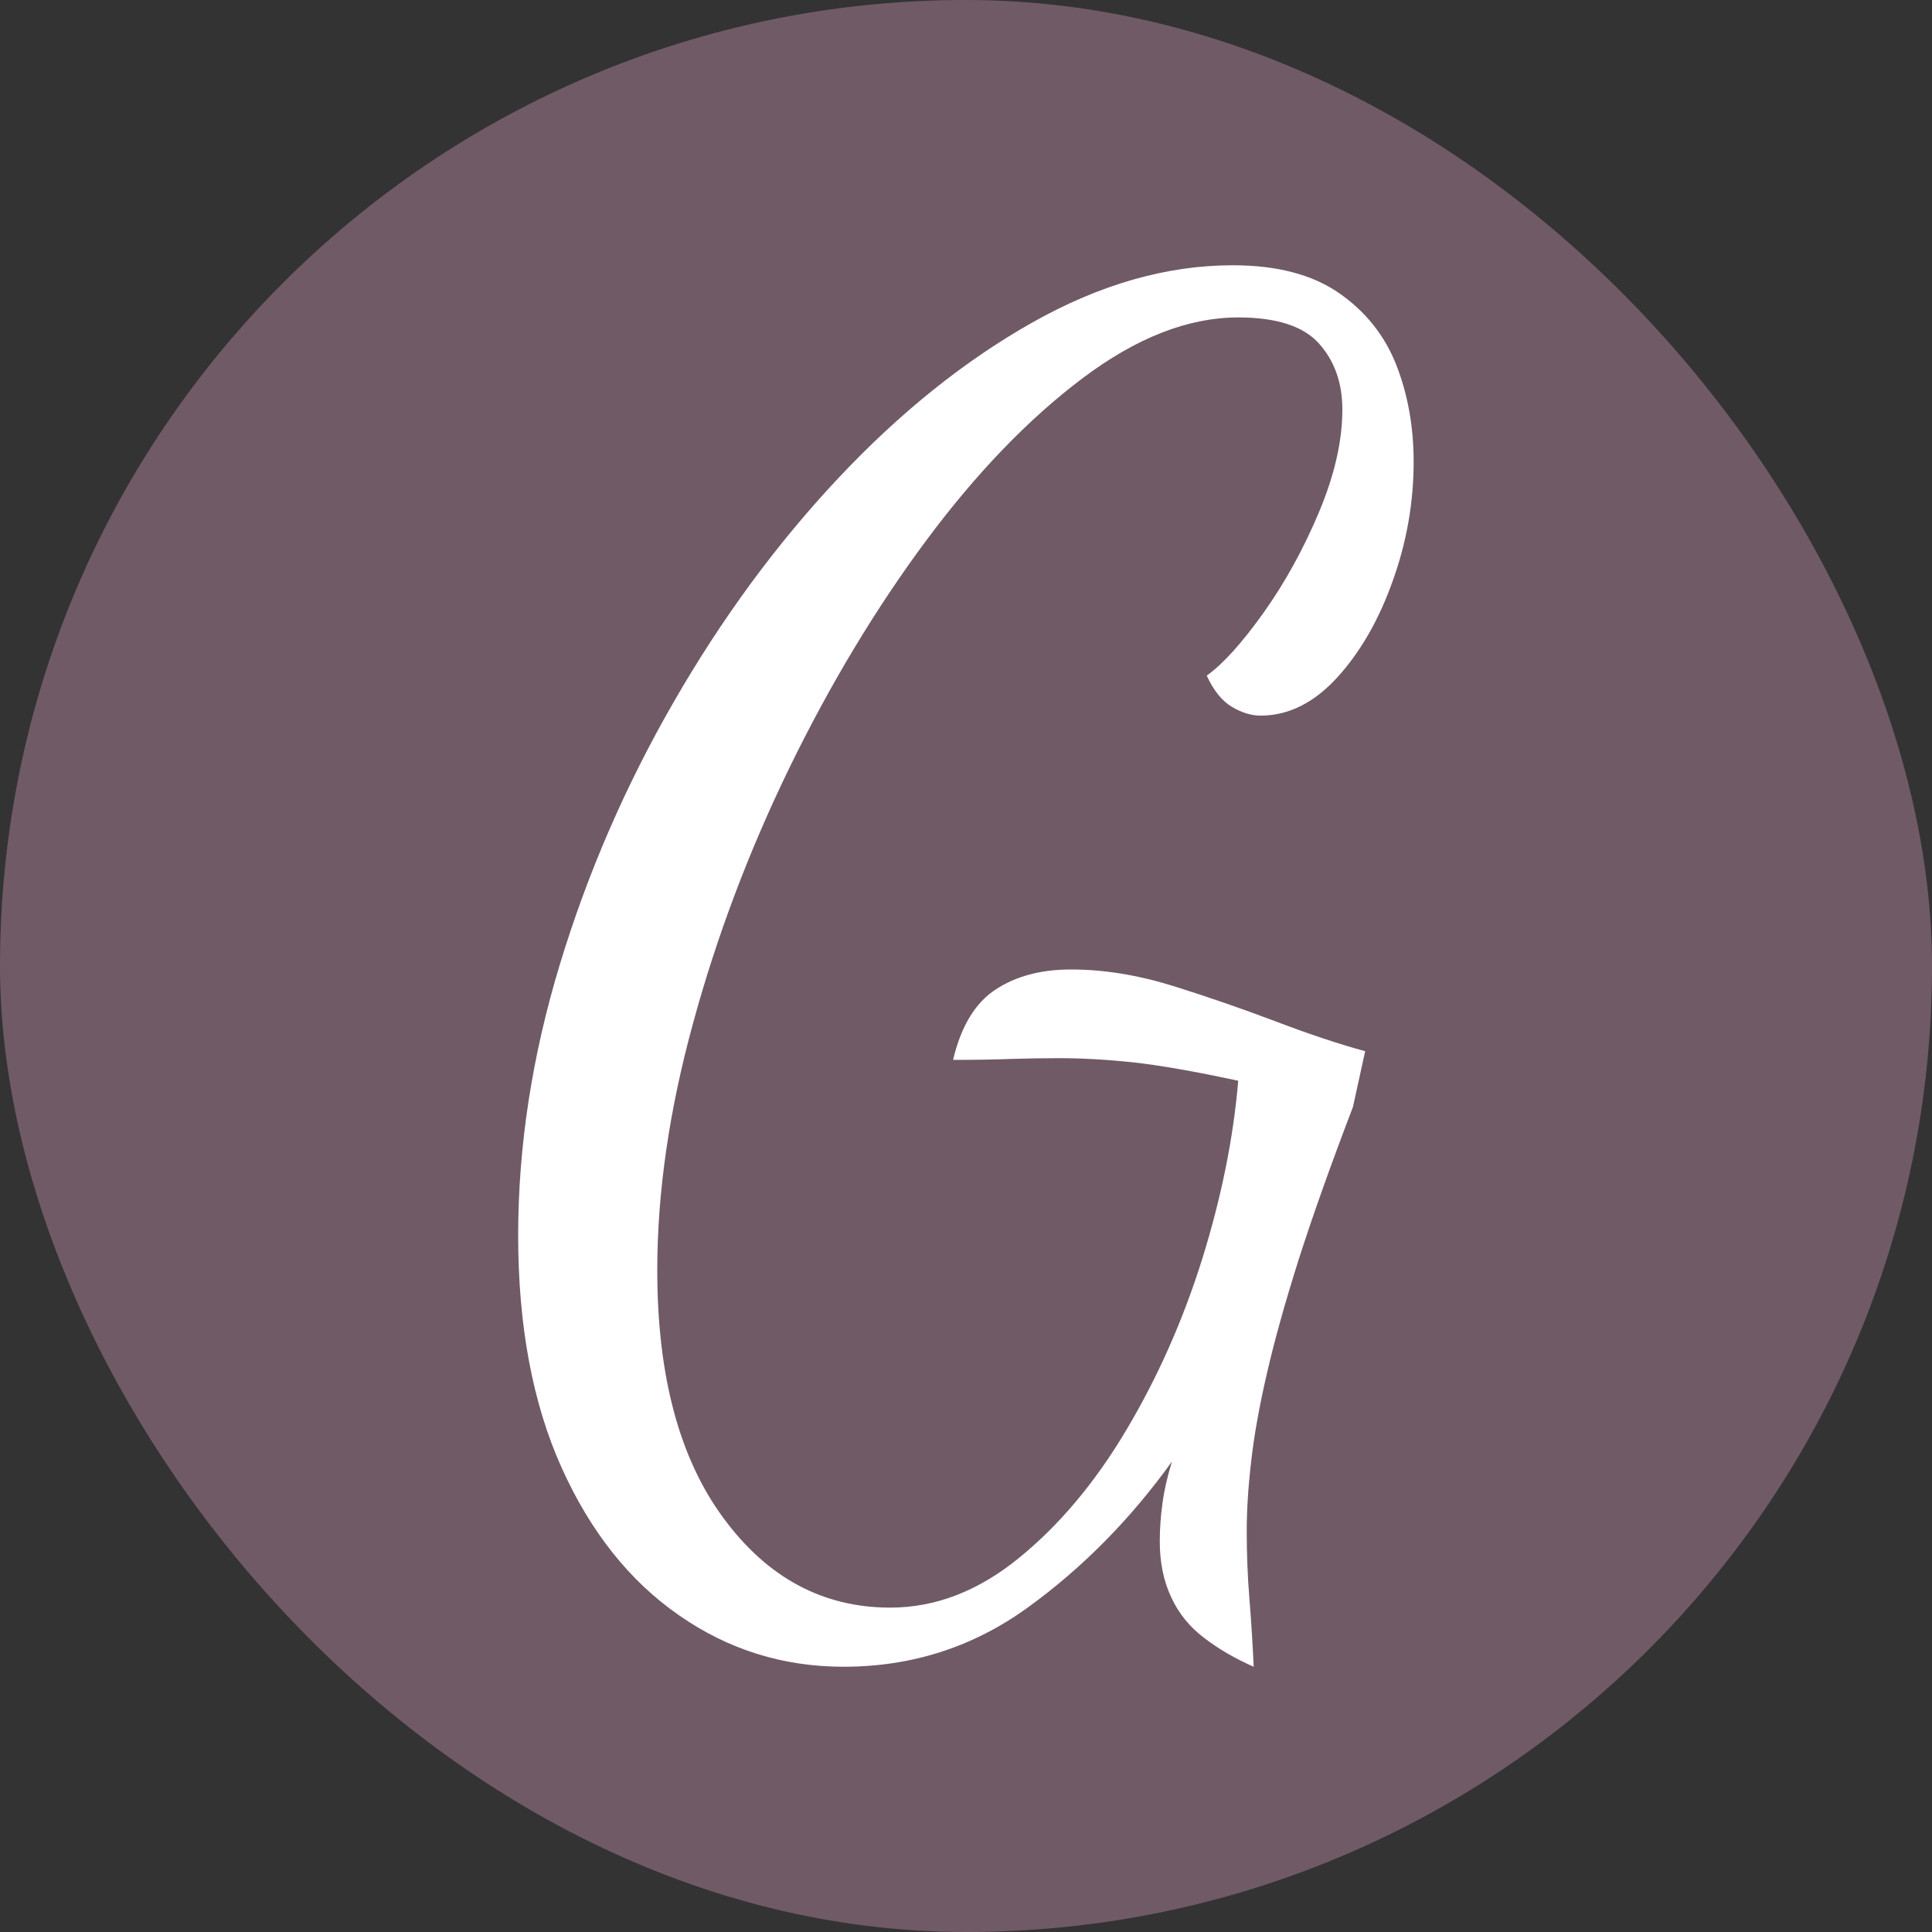 <svg xmlns="http://www.w3.org/2000/svg" width="256" height="256" viewBox="0 0 100 100"><rect x="0" y="0" width="100" height="100" fill="#333333" stroke="none"/><rect width="100" height="100" rx="50" fill="#705a66"/><path fill="#fff" d="M43.66 86.27q-4.69 0-8.51-2.66-3.83-2.65-6.08-7.64-2.25-5-2.25-12.02 0-6.93 2.16-14.04 2.16-7.11 5.9-13.59 3.73-6.48 8.5-11.56 4.78-5.09 10.04-8.06 5.26-2.97 10.39-2.97 3.42 0 5.5 1.44 2.07 1.44 2.97 3.74.89 2.29.89 4.99 0 3.15-1.08 6.16-1.07 3.02-2.87 5-1.81 1.98-3.97 1.98-.72 0-1.48-.45-.77-.45-1.31-1.62 1.26-.9 2.93-3.24 1.67-2.34 2.88-5.22t1.21-5.31q0-2.07-1.21-3.42t-4.18-1.35q-3.88 0-8.06 3.15-4.19 3.15-8.1 8.41-3.91 5.27-7.07 11.75-3.15 6.48-4.99 13.23-1.85 6.75-1.85 12.78 0 8.19 3.43 12.83 3.41 4.63 8.63 4.63 3.51 0 6.66-2.57 3.15-2.56 5.58-6.66 2.43-4.09 3.92-8.86 1.48-4.77 1.85-9.18-3.34-.72-5.41-.95-2.07-.22-3.87-.22-1.17 0-2.47.04-1.31.05-3.01.05.62-2.61 2.2-3.64 1.57-1.04 3.91-1.04 2.52 0 5.27.85 2.74.86 5.35 1.85 2.61.99 4.6 1.53l-.63 2.88q-1.72 4.5-2.8 7.87-1.07 3.38-1.66 5.95-.59 2.56-.81 4.54-.23 1.98-.23 3.6 0 1.8.14 3.51.14 1.71.22 3.51-1.44-.63-2.56-1.49-1.13-.85-1.71-2.11-.59-1.26-.59-2.88 0-.99.14-1.98.13-.99.49-2.16-3.24 4.5-7.47 7.56-4.23 3.06-9.53 3.06z"/></svg>